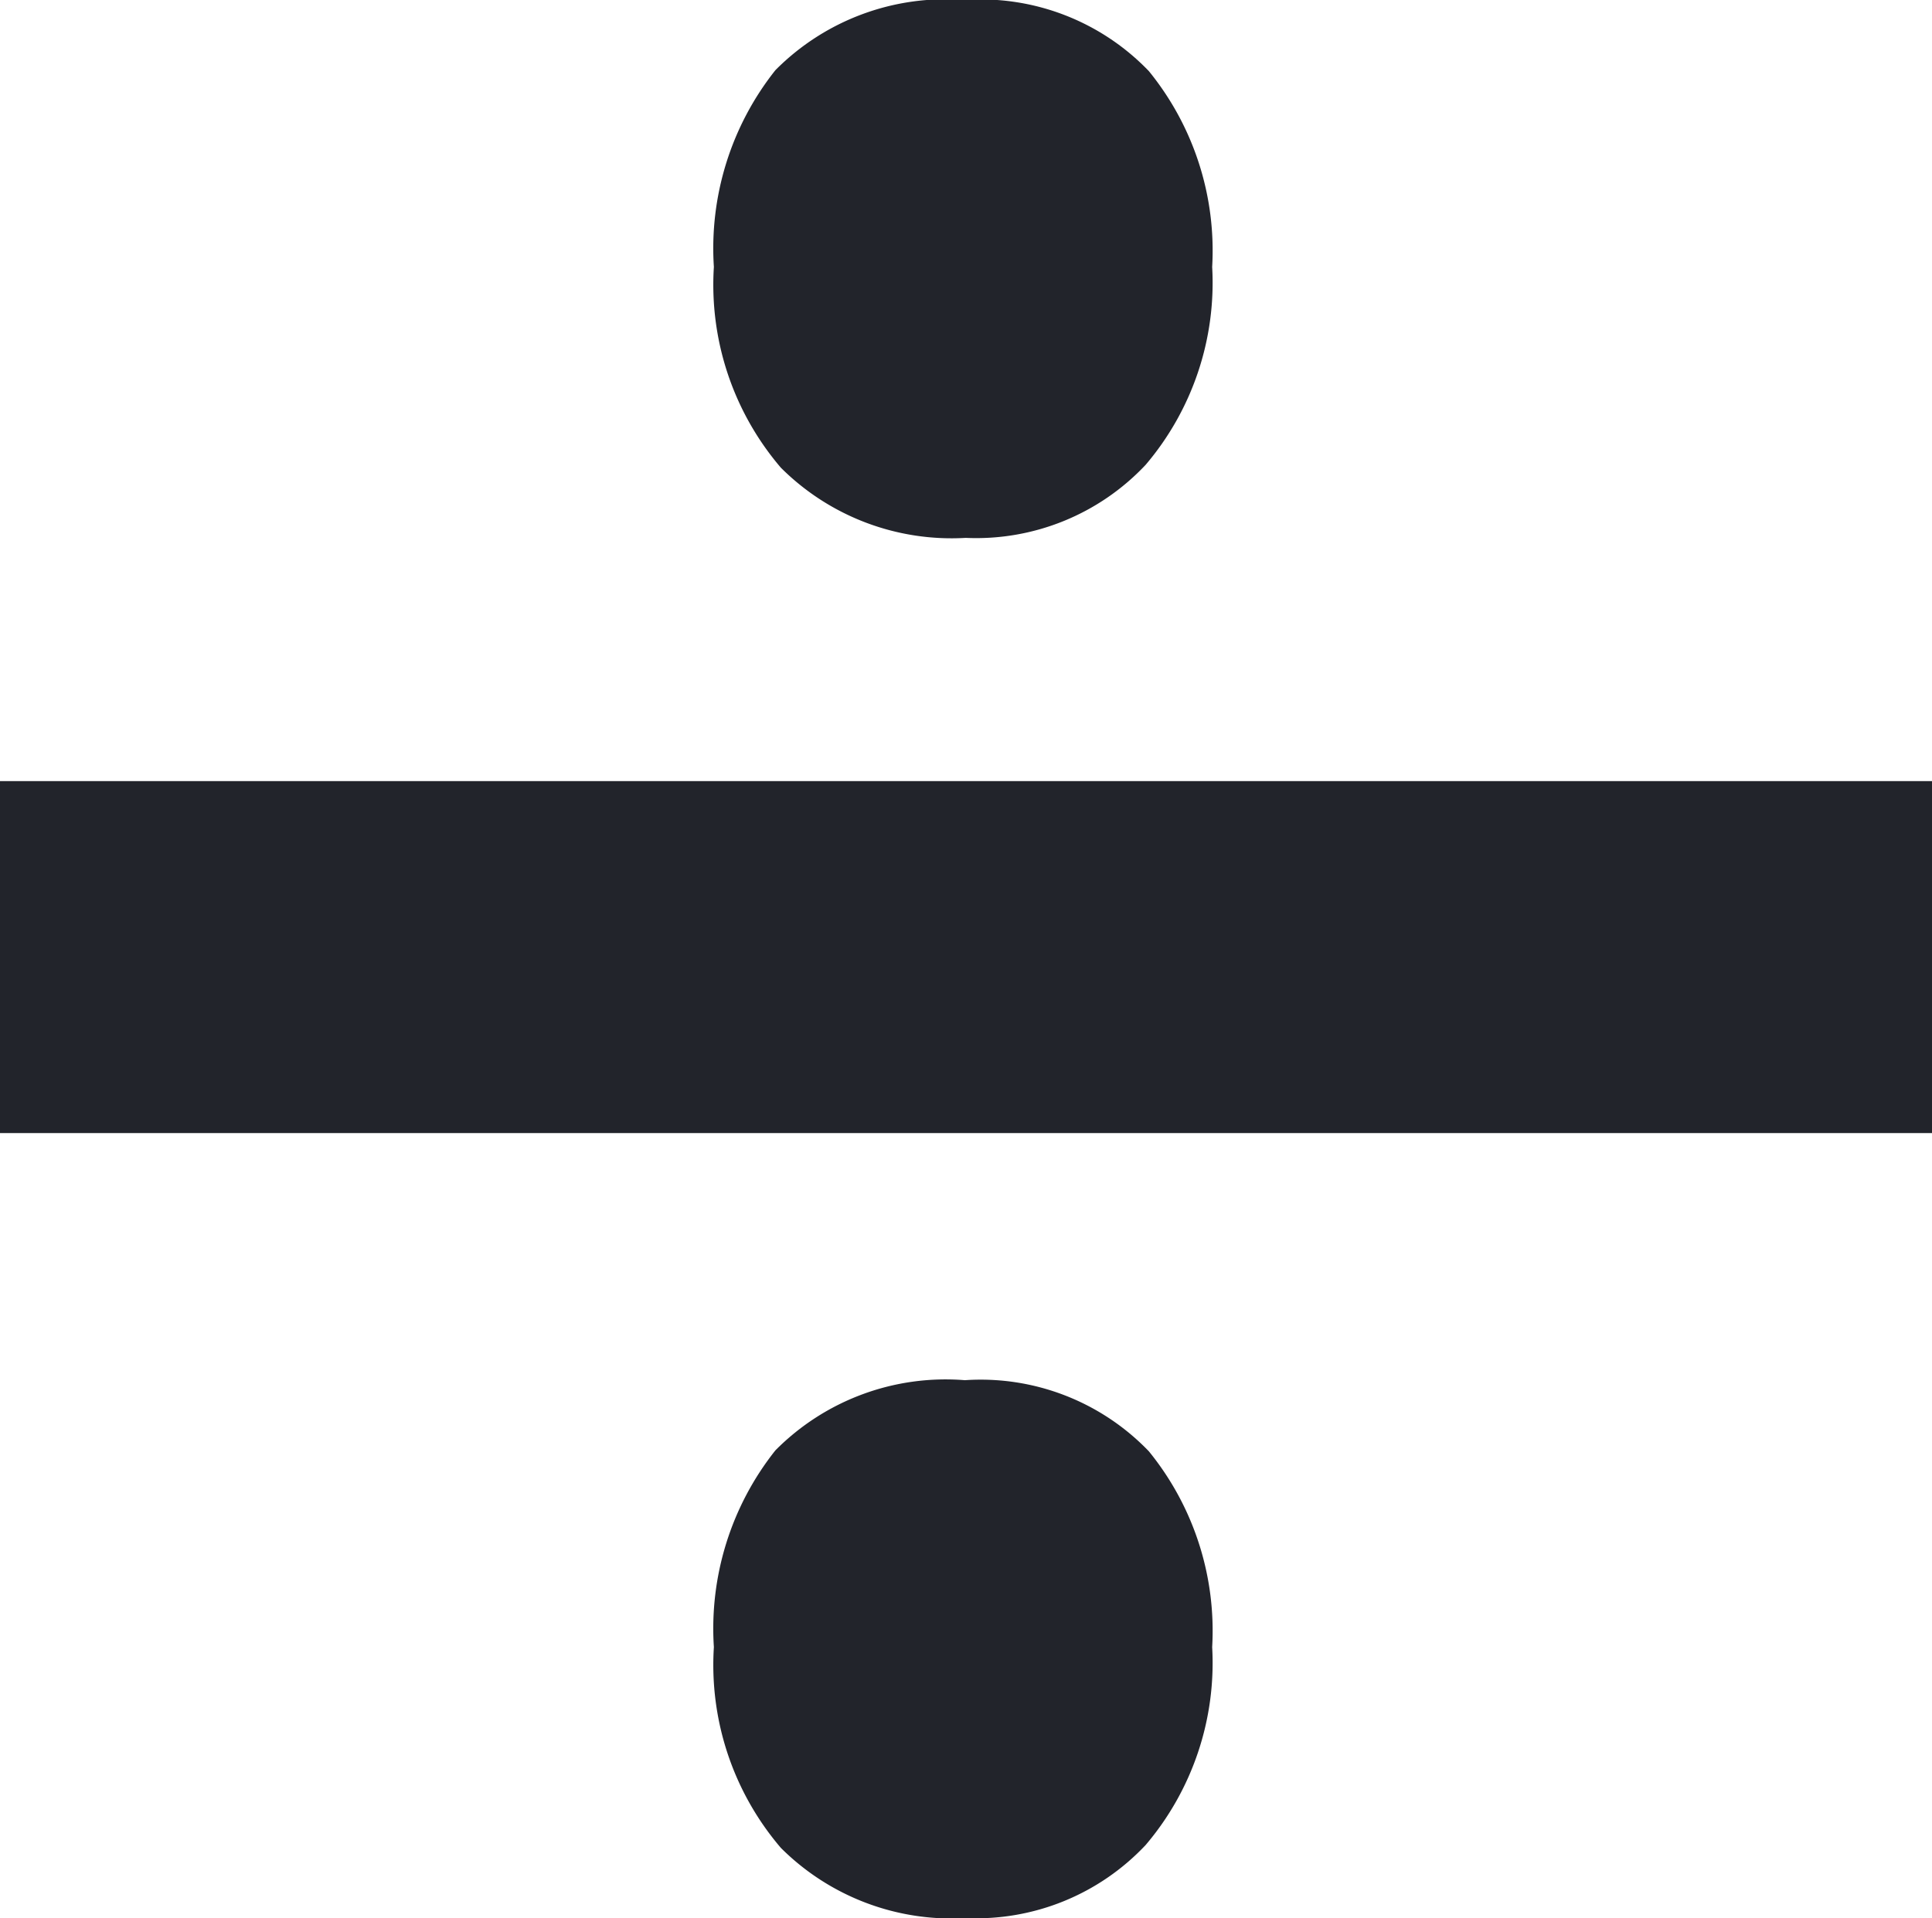 <svg xmlns="http://www.w3.org/2000/svg" width="12" height="11.914" viewBox="0 0 12 11.914"><defs><style>.a{fill:#22242b;}</style></defs><path class="a" d="M-3.816-2.384V-4.57h12v2.186ZM.618.809A1.779,1.779,0,0,1,1-.413,1.488,1.488,0,0,1,2.177-.849,1.448,1.448,0,0,1,3.32-.407,1.766,1.766,0,0,1,3.713.809,1.745,1.745,0,0,1,3.3,2.038a1.444,1.444,0,0,1-1.118.454,1.5,1.5,0,0,1-1.148-.436A1.748,1.748,0,0,1,.618.809Zm0-8.573A1.779,1.779,0,0,1,1-8.986a1.488,1.488,0,0,1,1.173-.436A1.448,1.448,0,0,1,3.32-8.98a1.766,1.766,0,0,1,.393,1.216A1.745,1.745,0,0,1,3.3-6.535a1.444,1.444,0,0,1-1.118.454,1.5,1.5,0,0,1-1.148-.436A1.748,1.748,0,0,1,.618-7.764Z" transform="translate(3.816 9.422)"/></svg>